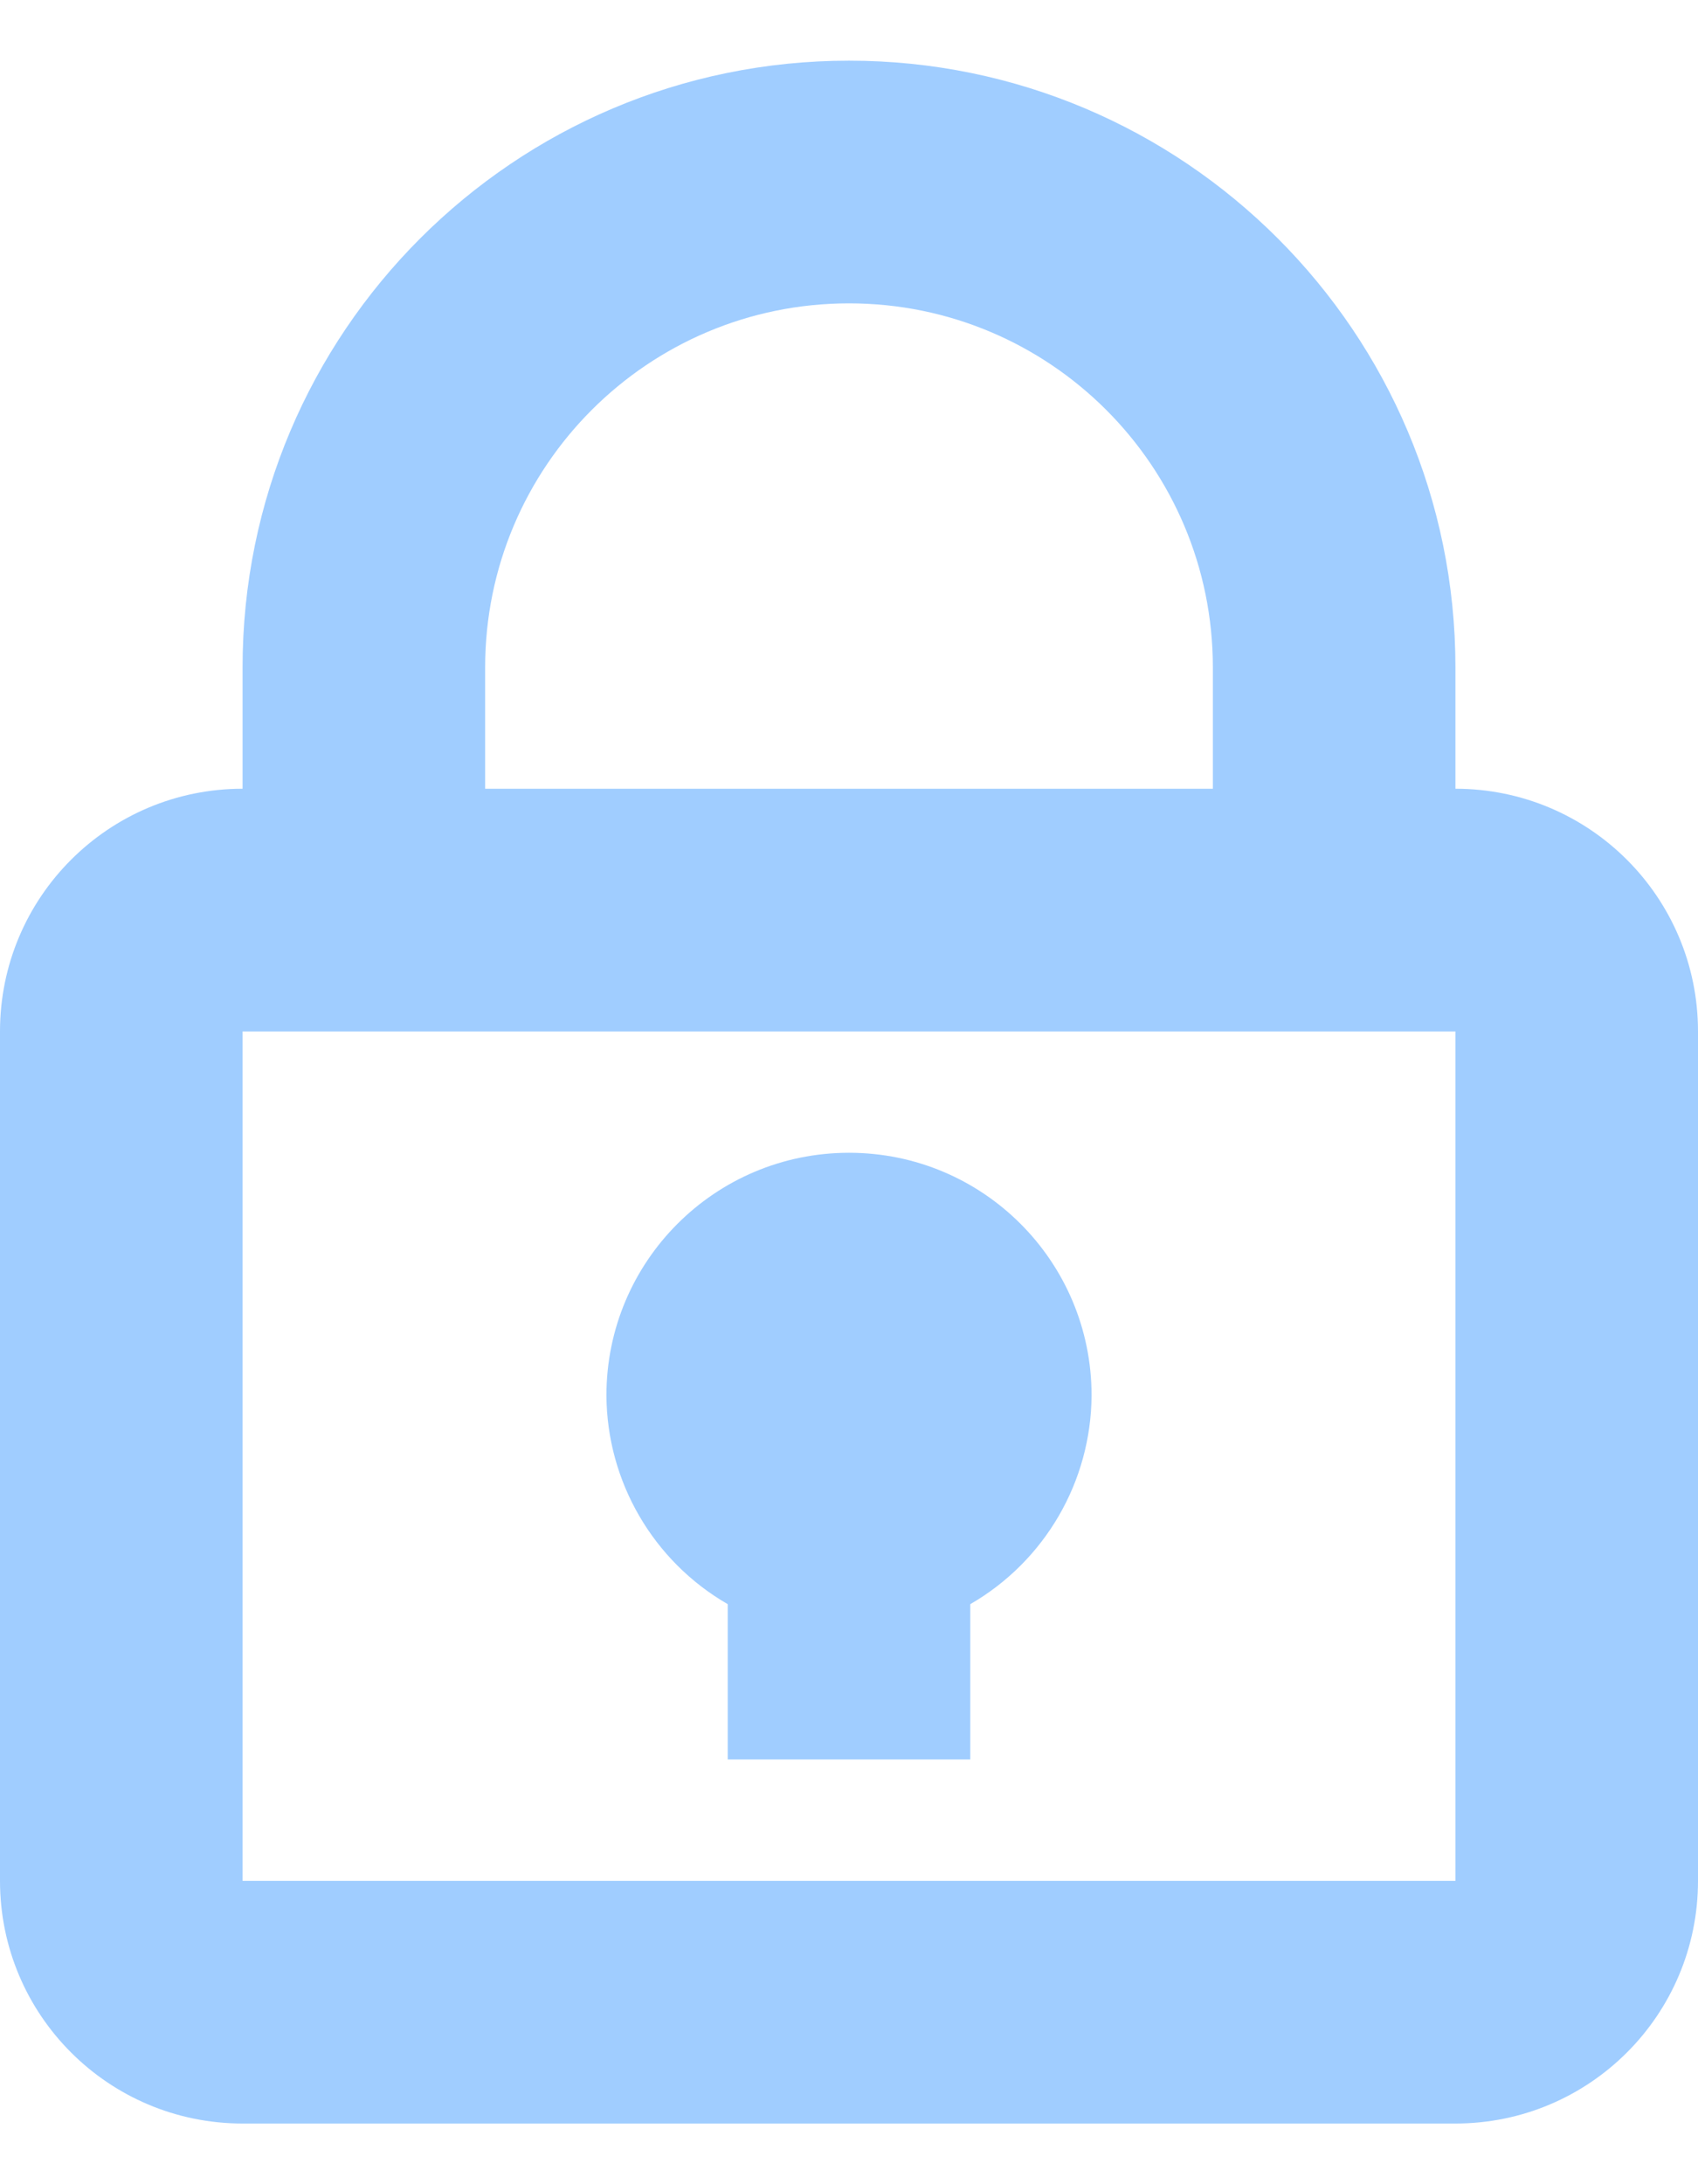 ﻿<?xml version="1.0" encoding="utf-8"?>
<svg version="1.1" xmlns:xlink="http://www.w3.org/1999/xlink" width="14px" height="18px" xmlns="http://www.w3.org/2000/svg">
  <g transform="matrix(1 0 0 1 -51 -274 )">
    <path d="M 5 11.5  C 5.004 12.21  5.385 12.865  6 13.22  L 6 14.5  L 8 14.5  L 8 13.22  C 8.615 12.865  8.996 12.21  9 11.5  C 9 10.395  8.105 9.5  7 9.5  C 5.895 9.5  5 10.395  5 11.5  Z M 14 8.5  C 14 7.395  13.105 6.5  12 6.5  L 12 5.5  C 12 2.739  9.761 0.5  7 0.5  C 4.239 0.5  2 2.739  2 5.5  L 2 6.5  C 0.895 6.5  0 7.395  0 8.5  L 0 15.5  C 0 16.605  0.895 17.5  2 17.5  L 12 17.5  C 13.105 17.5  14 16.605  14 15.5  L 14 8.5  Z M 4 6.5  L 4 5.5  C 4 3.843  5.343 2.5  7 2.5  C 8.657 2.5  10 3.843  10 5.5  L 10 6.5  L 4 6.5  Z M 12 8.5  L 12 15.5  L 2 15.5  L 2 8.5  L 12 8.5  Z " fill-rule="nonzero" fill="#a0cdff" stroke="none" transform="matrix(1 0 0 1 51 274 )" />
  </g>
</svg>